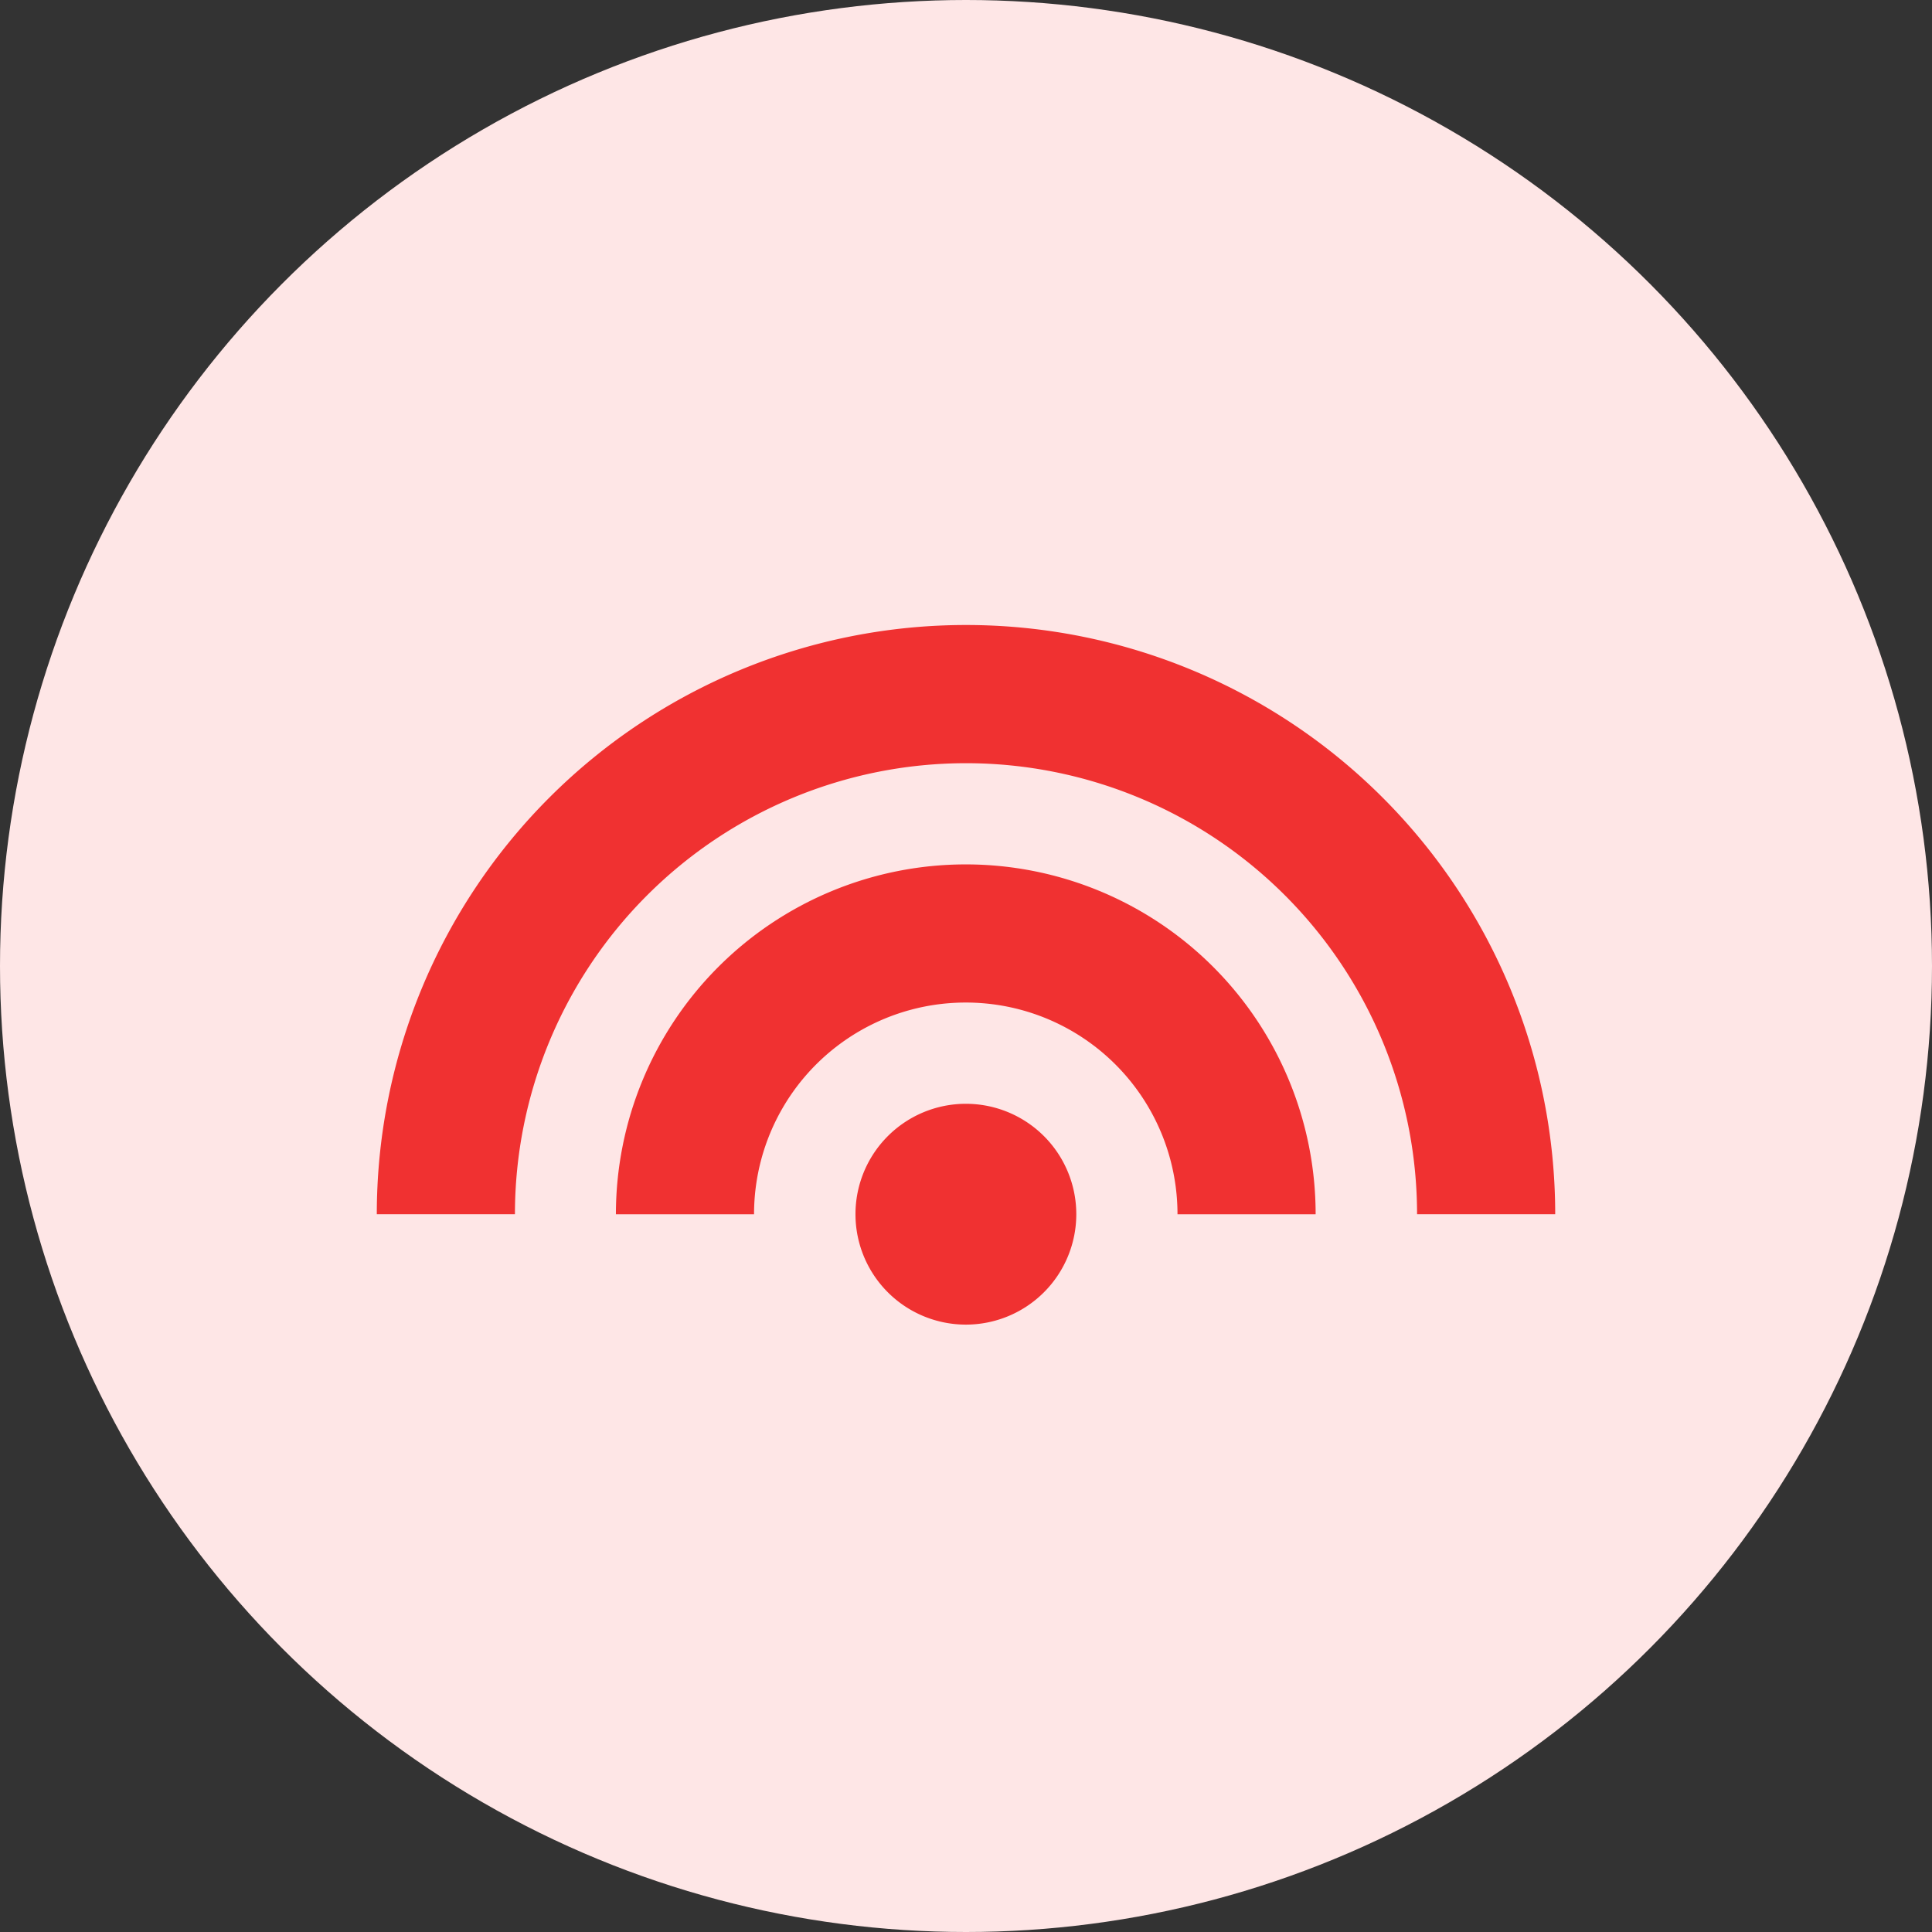 <svg xmlns="http://www.w3.org/2000/svg" width="34" height="34" viewBox="0 0 34 34">
  <rect x="0" y="0" width="34" height="34" fill="#333333" stroke="none"/>
  <g id="Wrong_Network_Selected" data-name="Wrong Network Selected" transform="translate(-19705 -3711)">
    <circle id="Ellipse_131" data-name="Ellipse 131" cx="17" cy="17" r="17" transform="translate(19705 3711)" fill="#fee6e6"/>
    <g id="Group_979" data-name="Group 979" transform="translate(0 1.168)">
      <path id="Path_887" data-name="Path 887" d="M323.41,350.54a1.943,1.943,0,1,1-1.943-1.943,1.943,1.943,0,0,1,1.943,1.943" transform="translate(19400.531 3380.66)" fill="#f03131"/>
      <path id="Path_888" data-name="Path 888" d="M197.78,218.9a7.939,7.939,0,0,1,7.939,7.937h2.431a10.369,10.369,0,0,0-20.738,0h2.431a7.94,7.94,0,0,1,7.936-7.937Z" transform="translate(19524.219 3504.363)" fill="#f03131"/>
      <path id="Path_889" data-name="Path 889" d="M259.6,284.952a3.725,3.725,0,0,1,3.726,3.726h2.431a6.157,6.157,0,0,0-12.314,0h2.431a3.725,3.725,0,0,1,3.726-3.726Z" transform="translate(19462.396 3442.523)" fill="#f03131"/>
    </g>
  </g>
</svg>
